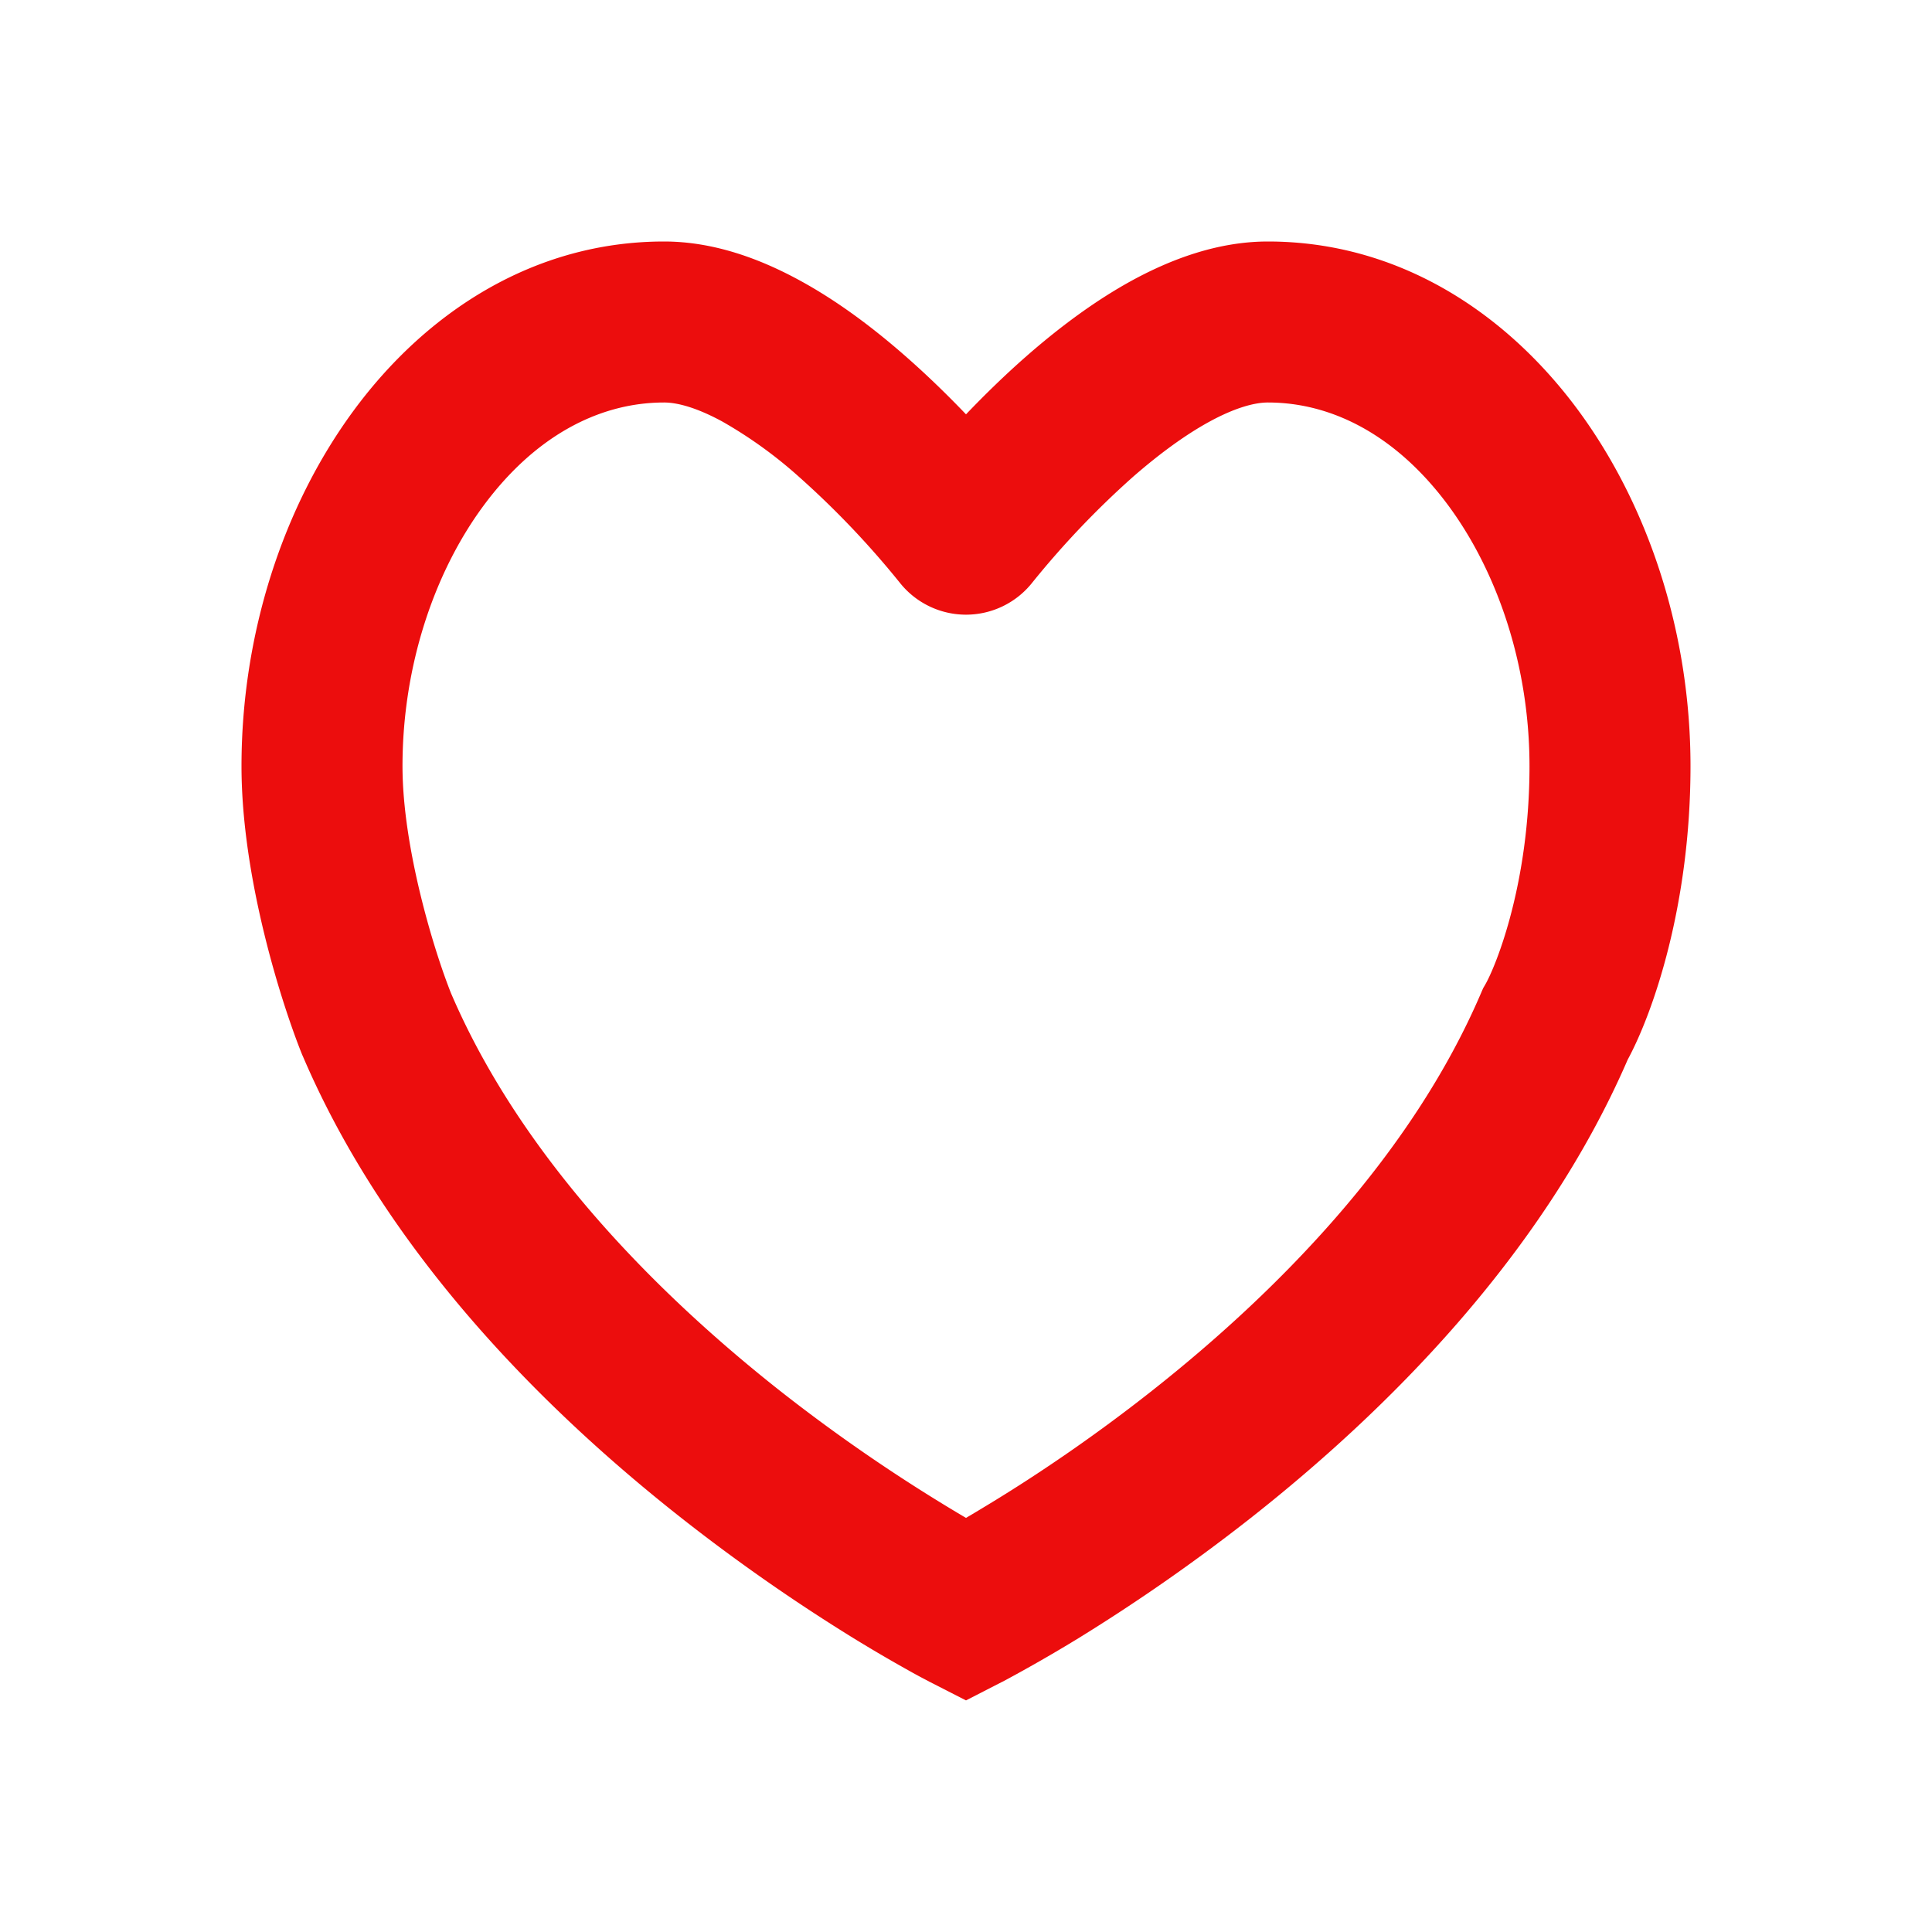 <svg xmlns="http://www.w3.org/2000/svg" width="24" height="24" viewBox="0 0 24 24"><path fill="#ec0d0d" fill-rule="evenodd" d="M6.008 6.28C5.389 7.116 5 8.284 5 9.517c0 1.022.396 2.304.603 2.822c.872 2.034 2.55 3.725 4.08 4.933A21 21 0 0 0 12 18.856q.153-.09.349-.21c.51-.312 1.21-.776 1.967-1.374c1.533-1.21 3.214-2.905 4.085-4.943l.023-.053l.029-.05c.134-.236.547-1.258.547-2.709c0-1.233-.39-2.4-1.008-3.237C17.376 5.447 16.587 5 15.75 5c-.161 0-.402.062-.722.236c-.312.17-.639.413-.954.688a11 11 0 0 0-1.252 1.315a1.05 1.05 0 0 1-1.644 0a11 11 0 0 0-1.252-1.315a5.5 5.5 0 0 0-.954-.688C8.652 5.062 8.412 5 8.25 5c-.837 0-1.626.447-2.242 1.28M12 21.123l-.458-.234l-.005-.003l-.015-.008a7 7 0 0 1-.244-.132a19 19 0 0 1-.674-.395a23 23 0 0 1-2.16-1.51C6.8 17.544 4.821 15.599 3.76 13.116l-.005-.01l-.004-.01C3.505 12.484 3 10.917 3 9.518c0-1.629.508-3.22 1.4-4.427C5.295 3.88 6.63 3 8.25 3c.622 0 1.2.22 1.678.48c.485.263.934.606 1.315.94c.28.245.537.497.757.727c.22-.23.476-.482.757-.728c.381-.333.83-.676 1.315-.94C14.55 3.22 15.128 3 15.75 3c1.62 0 2.955.88 3.85 2.09c.892 1.207 1.4 2.798 1.4 4.427c0 1.72-.462 3.058-.78 3.646c-1.066 2.46-3.03 4.389-4.664 5.679a23 23 0 0 1-2.16 1.509a19 19 0 0 1-.918.527l-.015.008l-.005.003h-.002z" clip-rule="evenodd"/></svg>